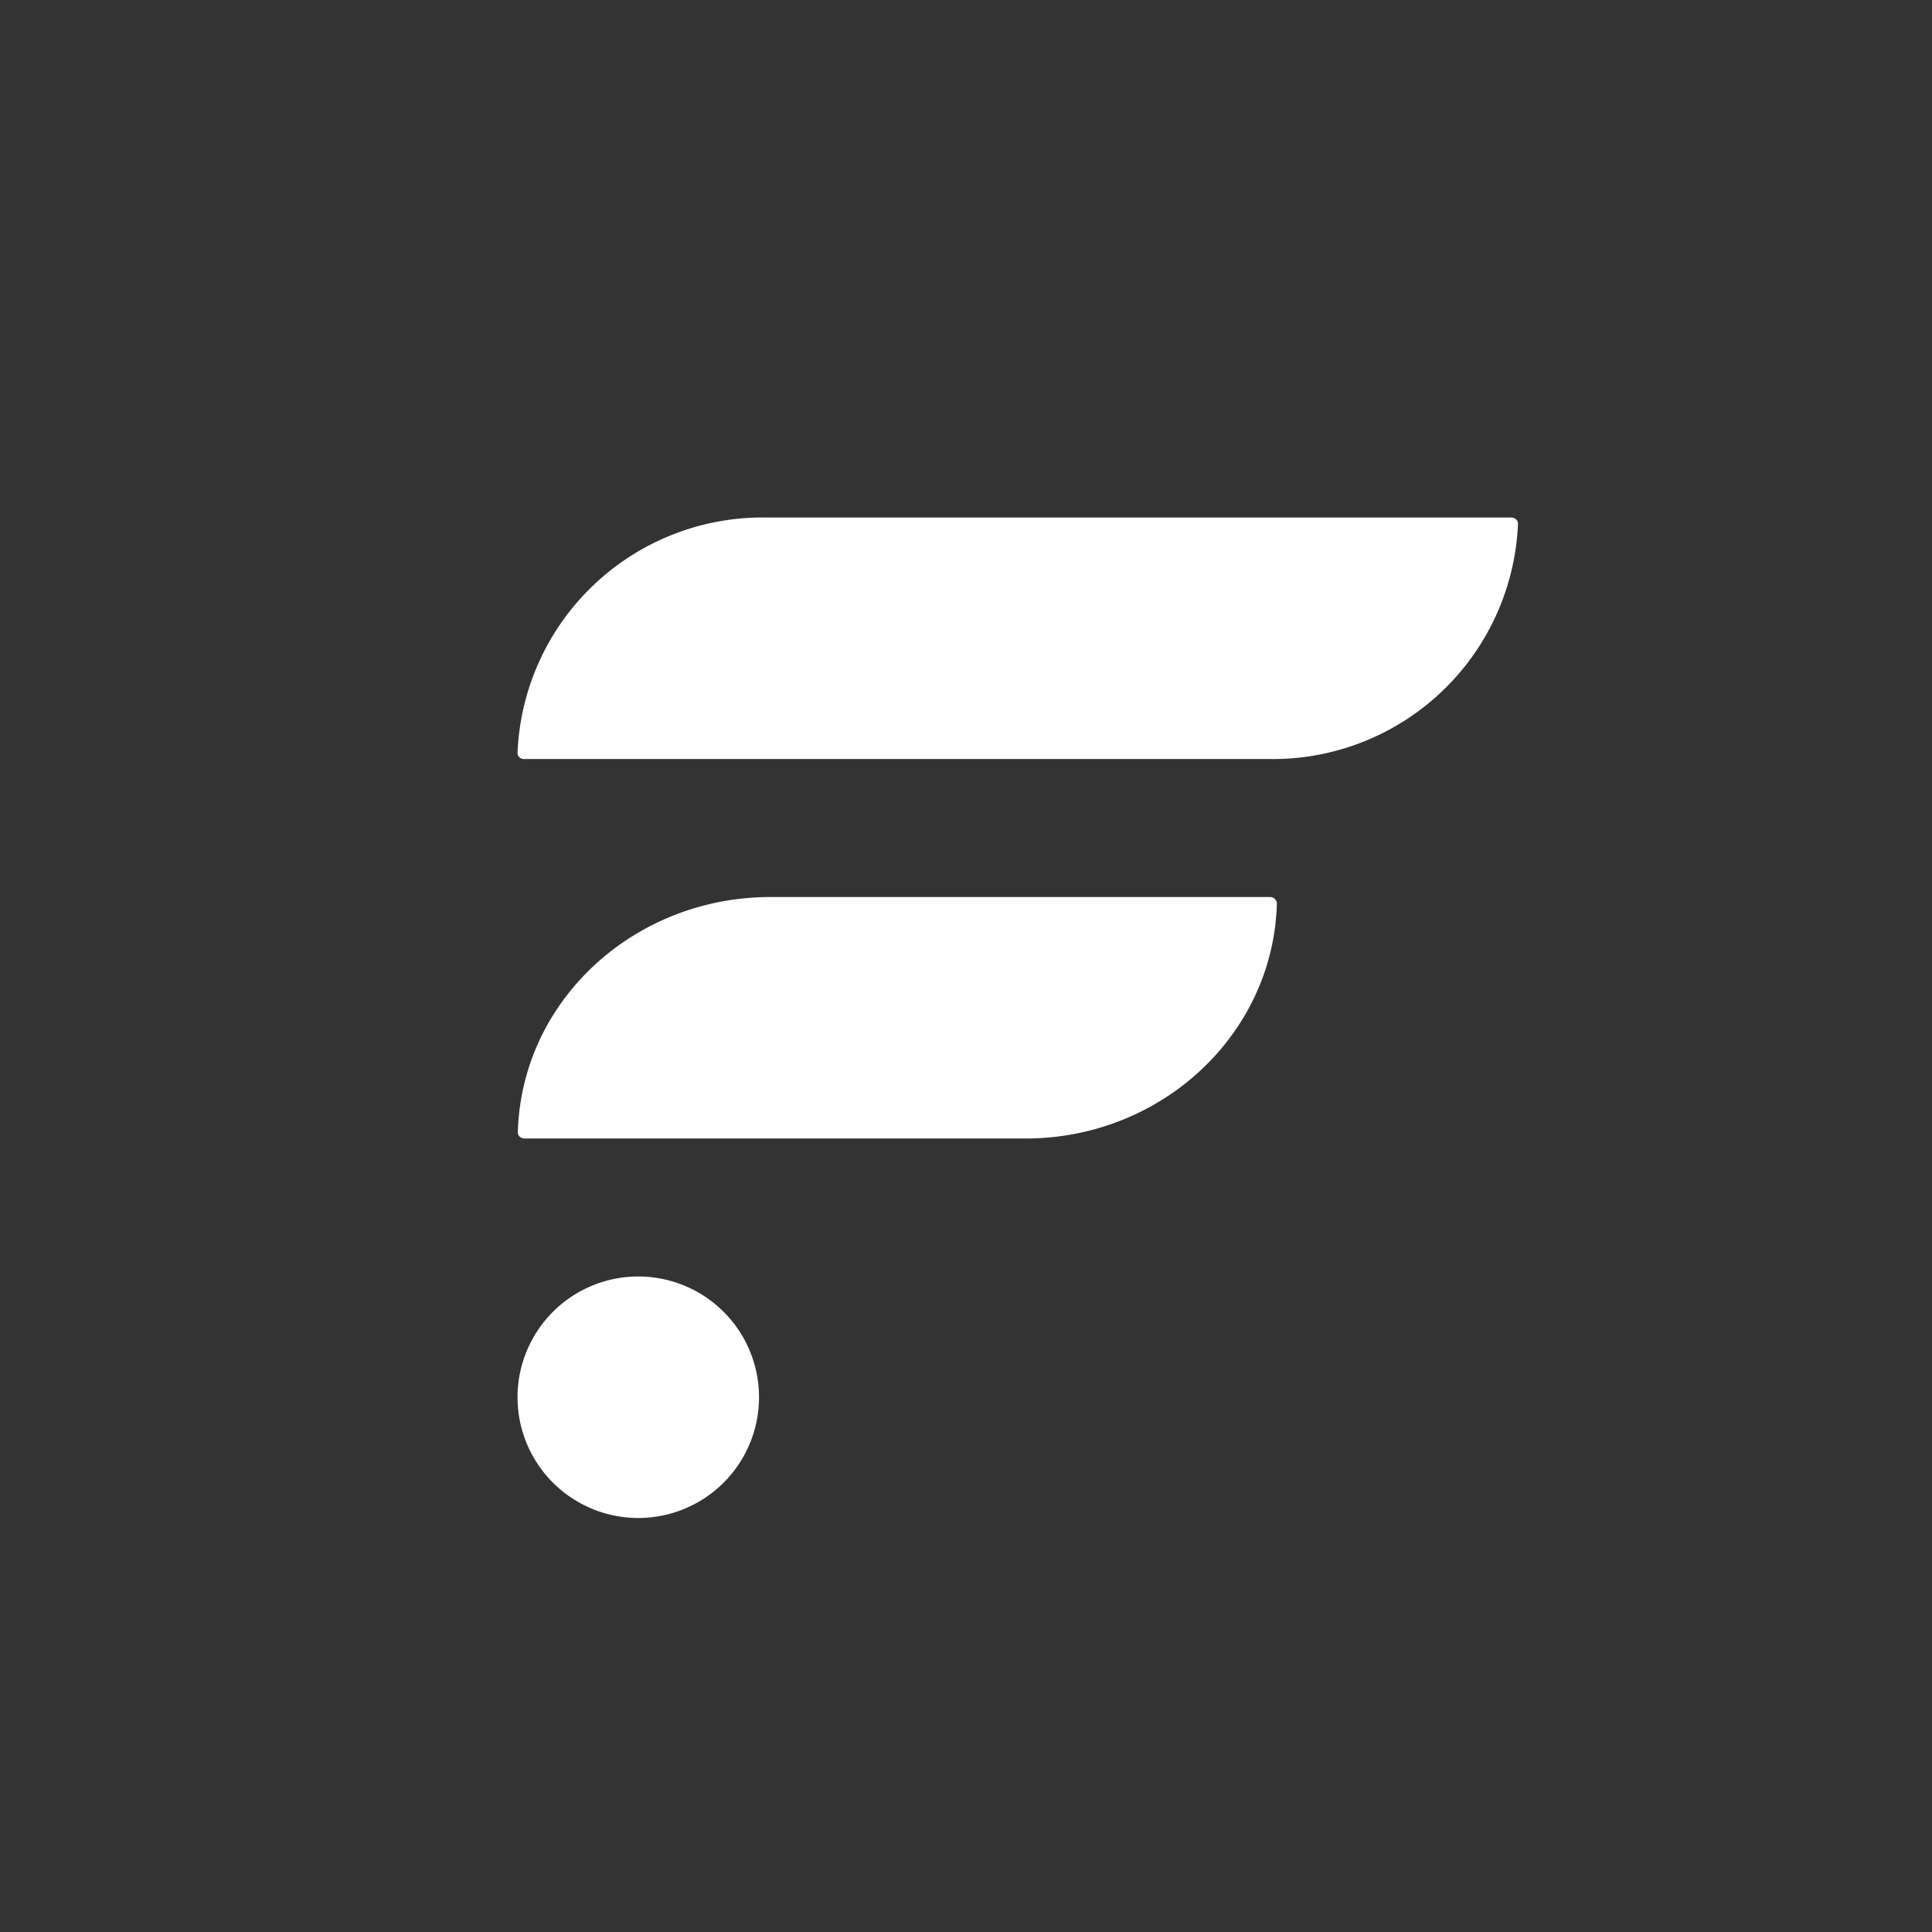 <svg xmlns="http://www.w3.org/2000/svg" width="24" height="24" fill="none" viewBox="0 0 24 24"><rect x="0" y="0" width="24" height="24" fill="#333333" stroke="none"/><path fill="#fff" d="M15.772 11.143H9.574c-1.701 0-3.098 1.29-3.141 2.923 0 .043.034.077.086.077h6.201c1.702.009 3.099-1.29 3.142-2.923a.086.086 0 0 0-.086-.077zm3-4.714h-9.24a3.047 3.047 0 0 0-3.103 2.923c0 .042.034.077.077.077h9.244a3.05 3.05 0 0 0 3.107-2.923c0-.043-.038-.077-.081-.077zM7.929 18.857a1.5 1.5 0 1 0 0-3 1.5 1.5 0 0 0 0 3"/></svg>
